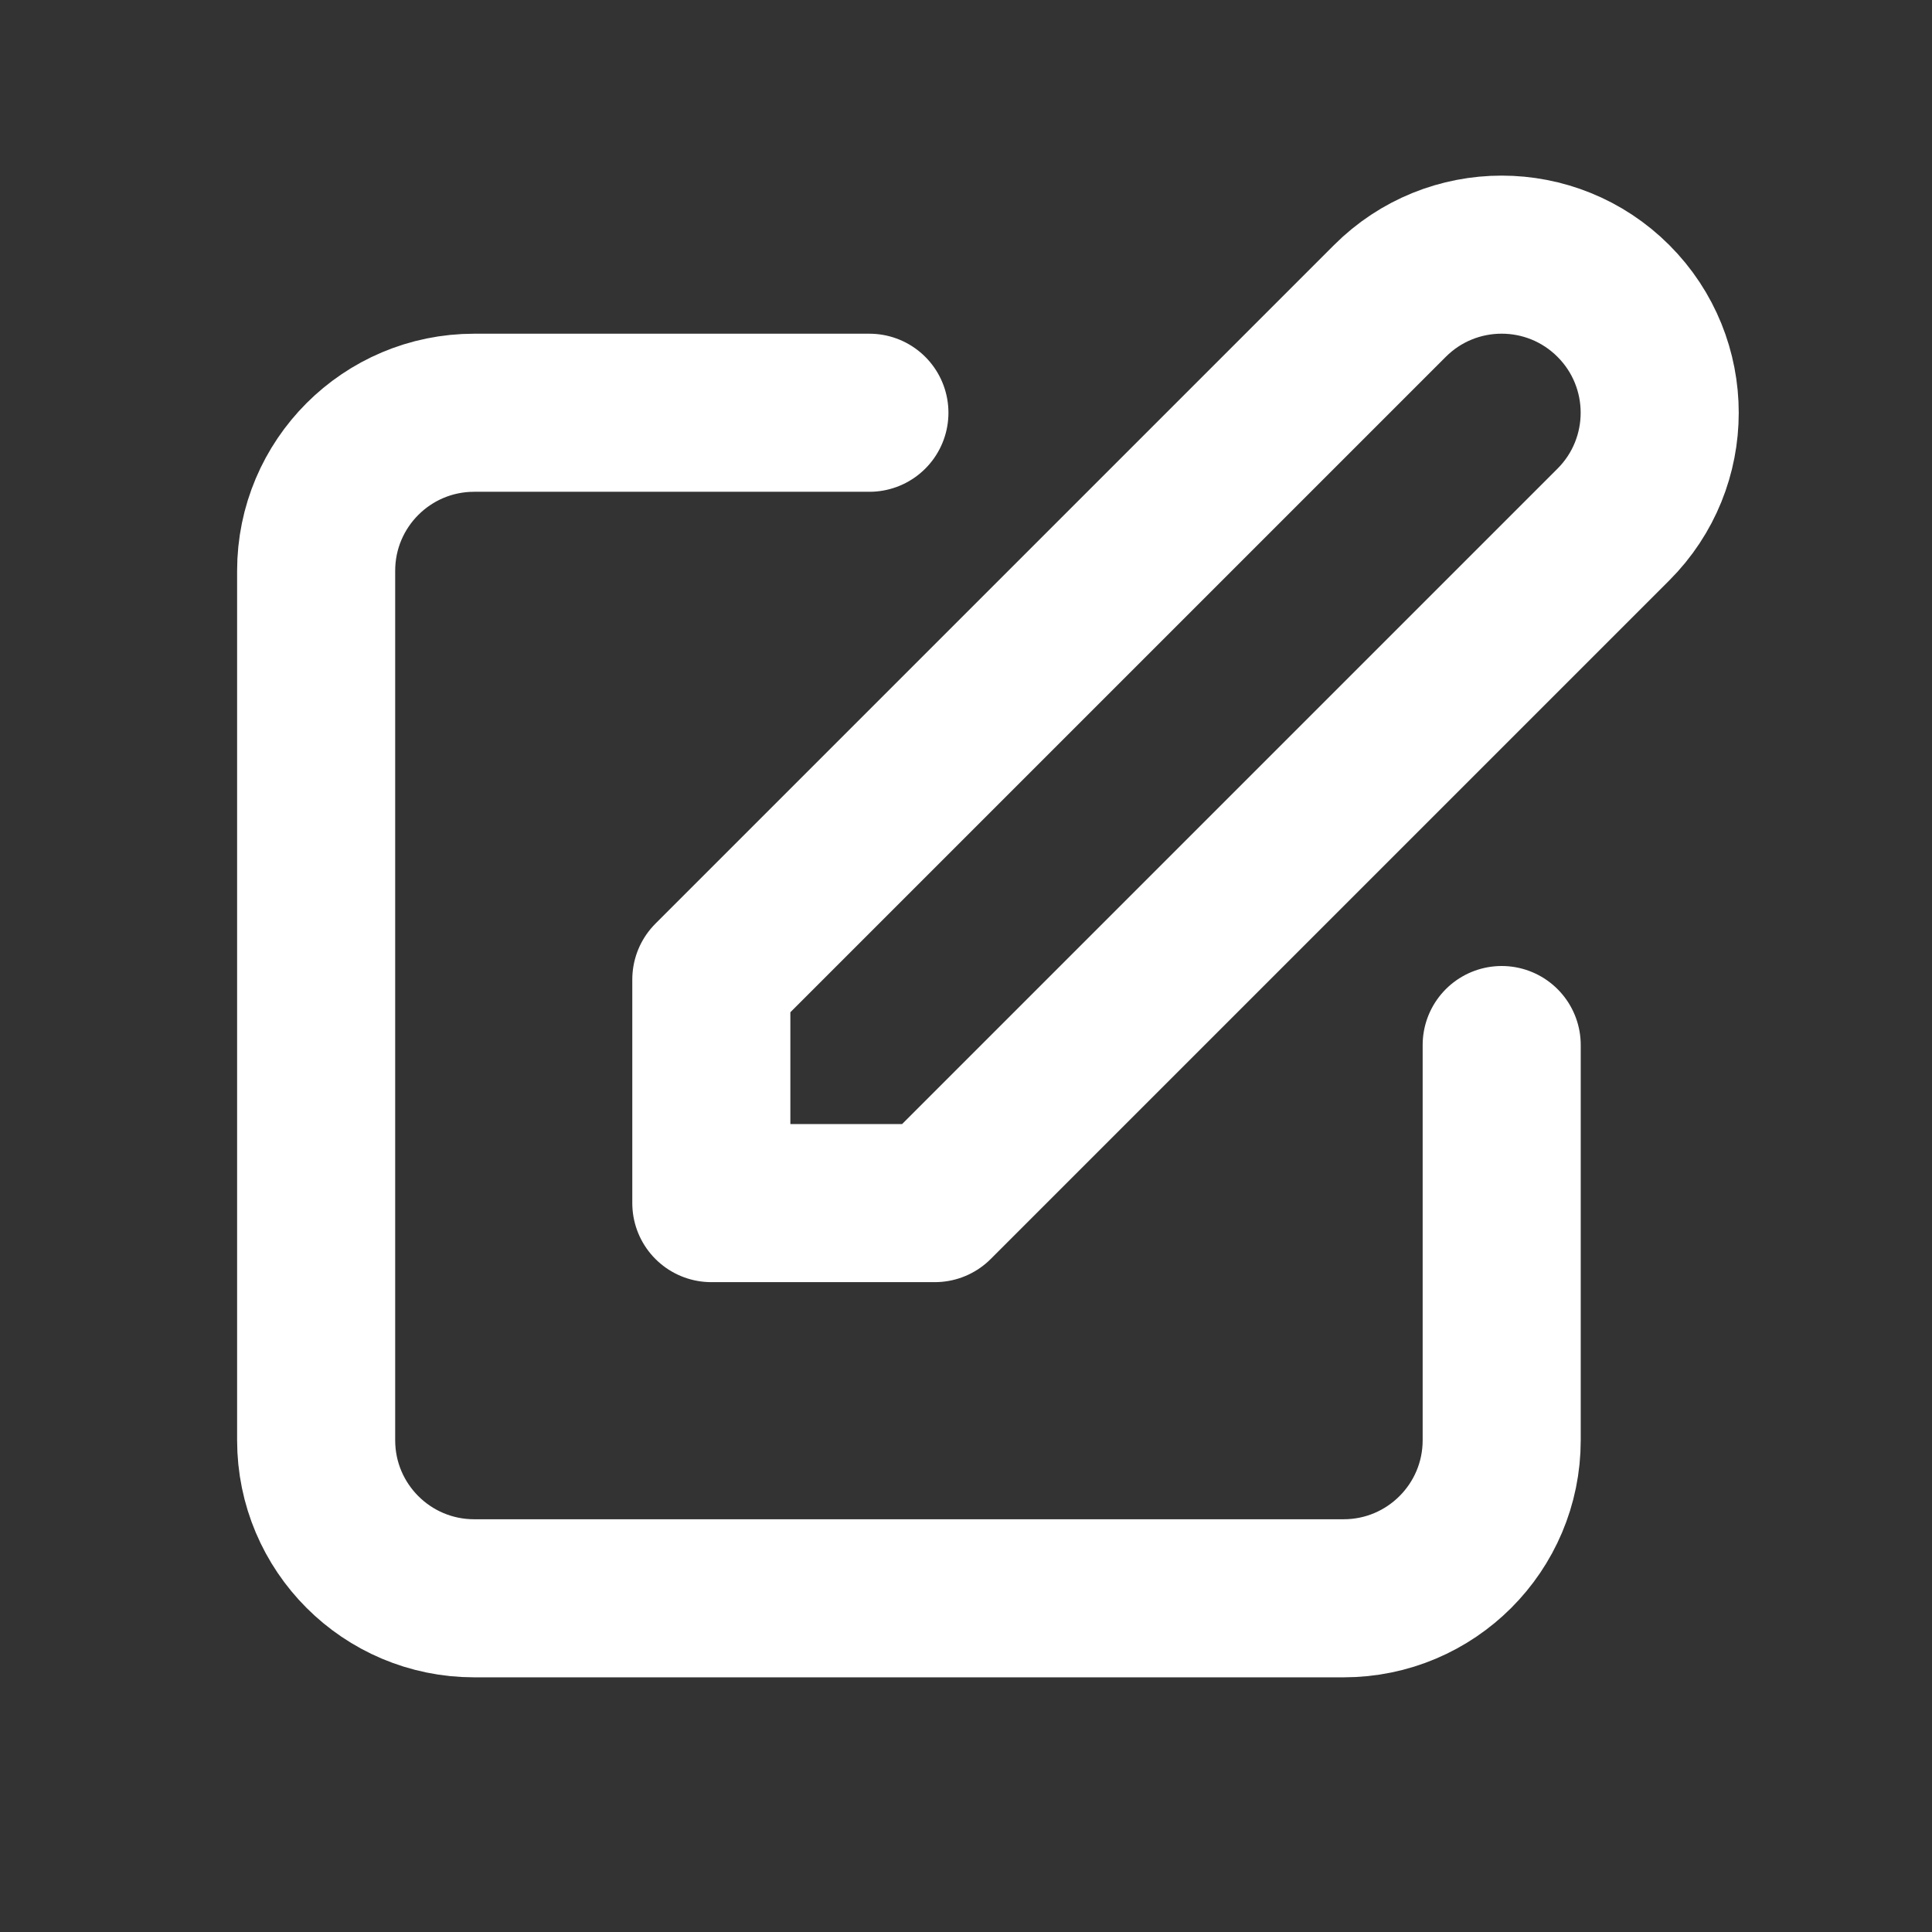 <svg width="22" height="22" viewBox="0 0 22 22" fill="none" xmlns="http://www.w3.org/2000/svg">
<rect x="0" y="0" width="22" height="22" fill="#333333" stroke="none"/>
<path d="M9.9 4.7H5.4C4.405 4.7 3.6 5.506 3.6 6.5V16.4C3.6 17.394 4.405 18.2 5.4 18.2H15.3C16.294 18.2 17.1 17.394 17.1 16.4V11.9M15.827 3.427C16.53 2.724 17.669 2.724 18.372 3.427C19.075 4.13 19.075 5.27 18.372 5.973L10.645 13.7H8.1V11.154L15.827 3.427Z" stroke="white" stroke-width="1.8" stroke-linecap="round" stroke-linejoin="round"/>
</svg>
